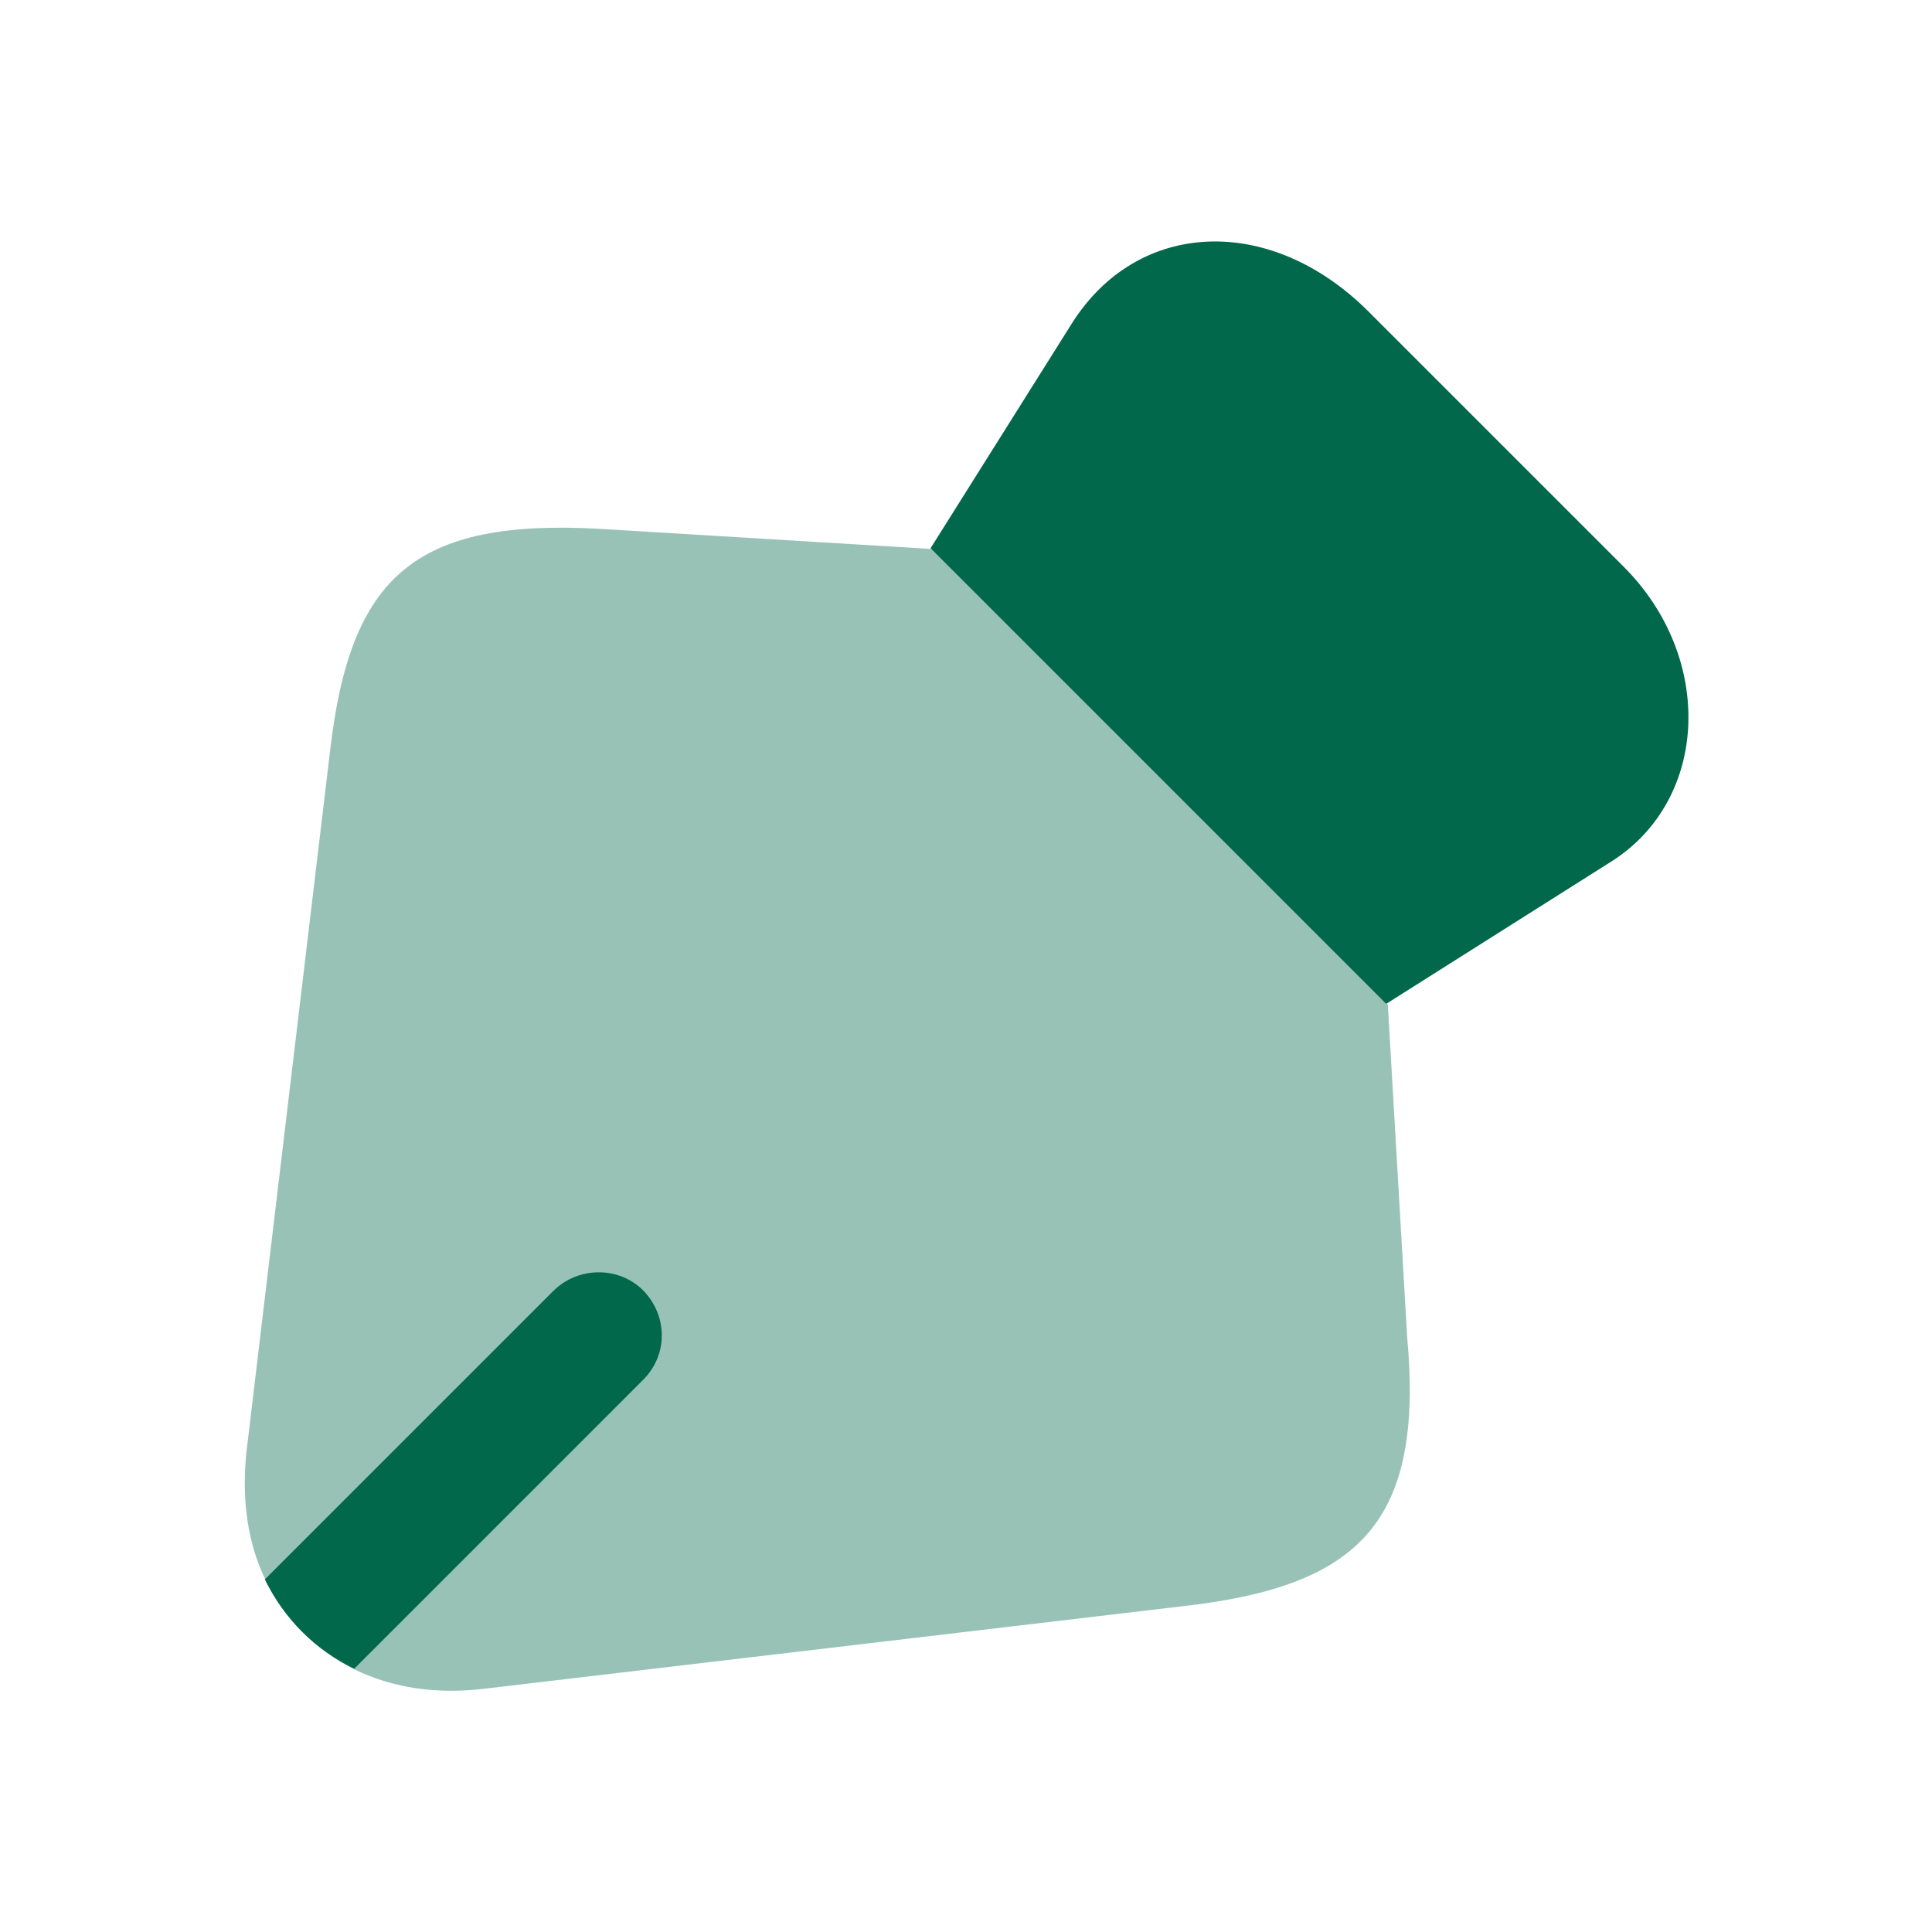 <svg width="24" height="24" viewBox="0 0 24 24" fill="none" xmlns="http://www.w3.org/2000/svg">
<path d="M20.02 10.7L17.22 12.47L11.56 6.81L13.32 4.01C14.14 2.72 15.78 2.66 16.99 3.86L20.17 7.04C21.3 8.17 21.23 9.93 20.02 10.7Z" fill="#01684B"/>
<path opacity="0.4" d="M14.71 19.951L6 20.98C5.4 21.05 4.86 20.96 4.41 20.741C3.92 20.5 3.54 20.12 3.3 19.631C3.08 19.18 3 18.64 3.06 18.05L4.1 9.33C4.35 7.15 5.16 6.44 7.46 6.57L11.58 6.82L17.24 12.48L17.48 16.601C17.69 18.901 16.9 19.701 14.71 19.951Z" fill="#01684B"/>
<path d="M7.98 17.15L4.4 20.73C3.91 20.49 3.53 20.11 3.29 19.62L6.88 16.03C7.19 15.73 7.69 15.73 7.99 16.03C8.3 16.35 8.3 16.84 7.98 17.15Z" fill="#01684B"/>
</svg>
